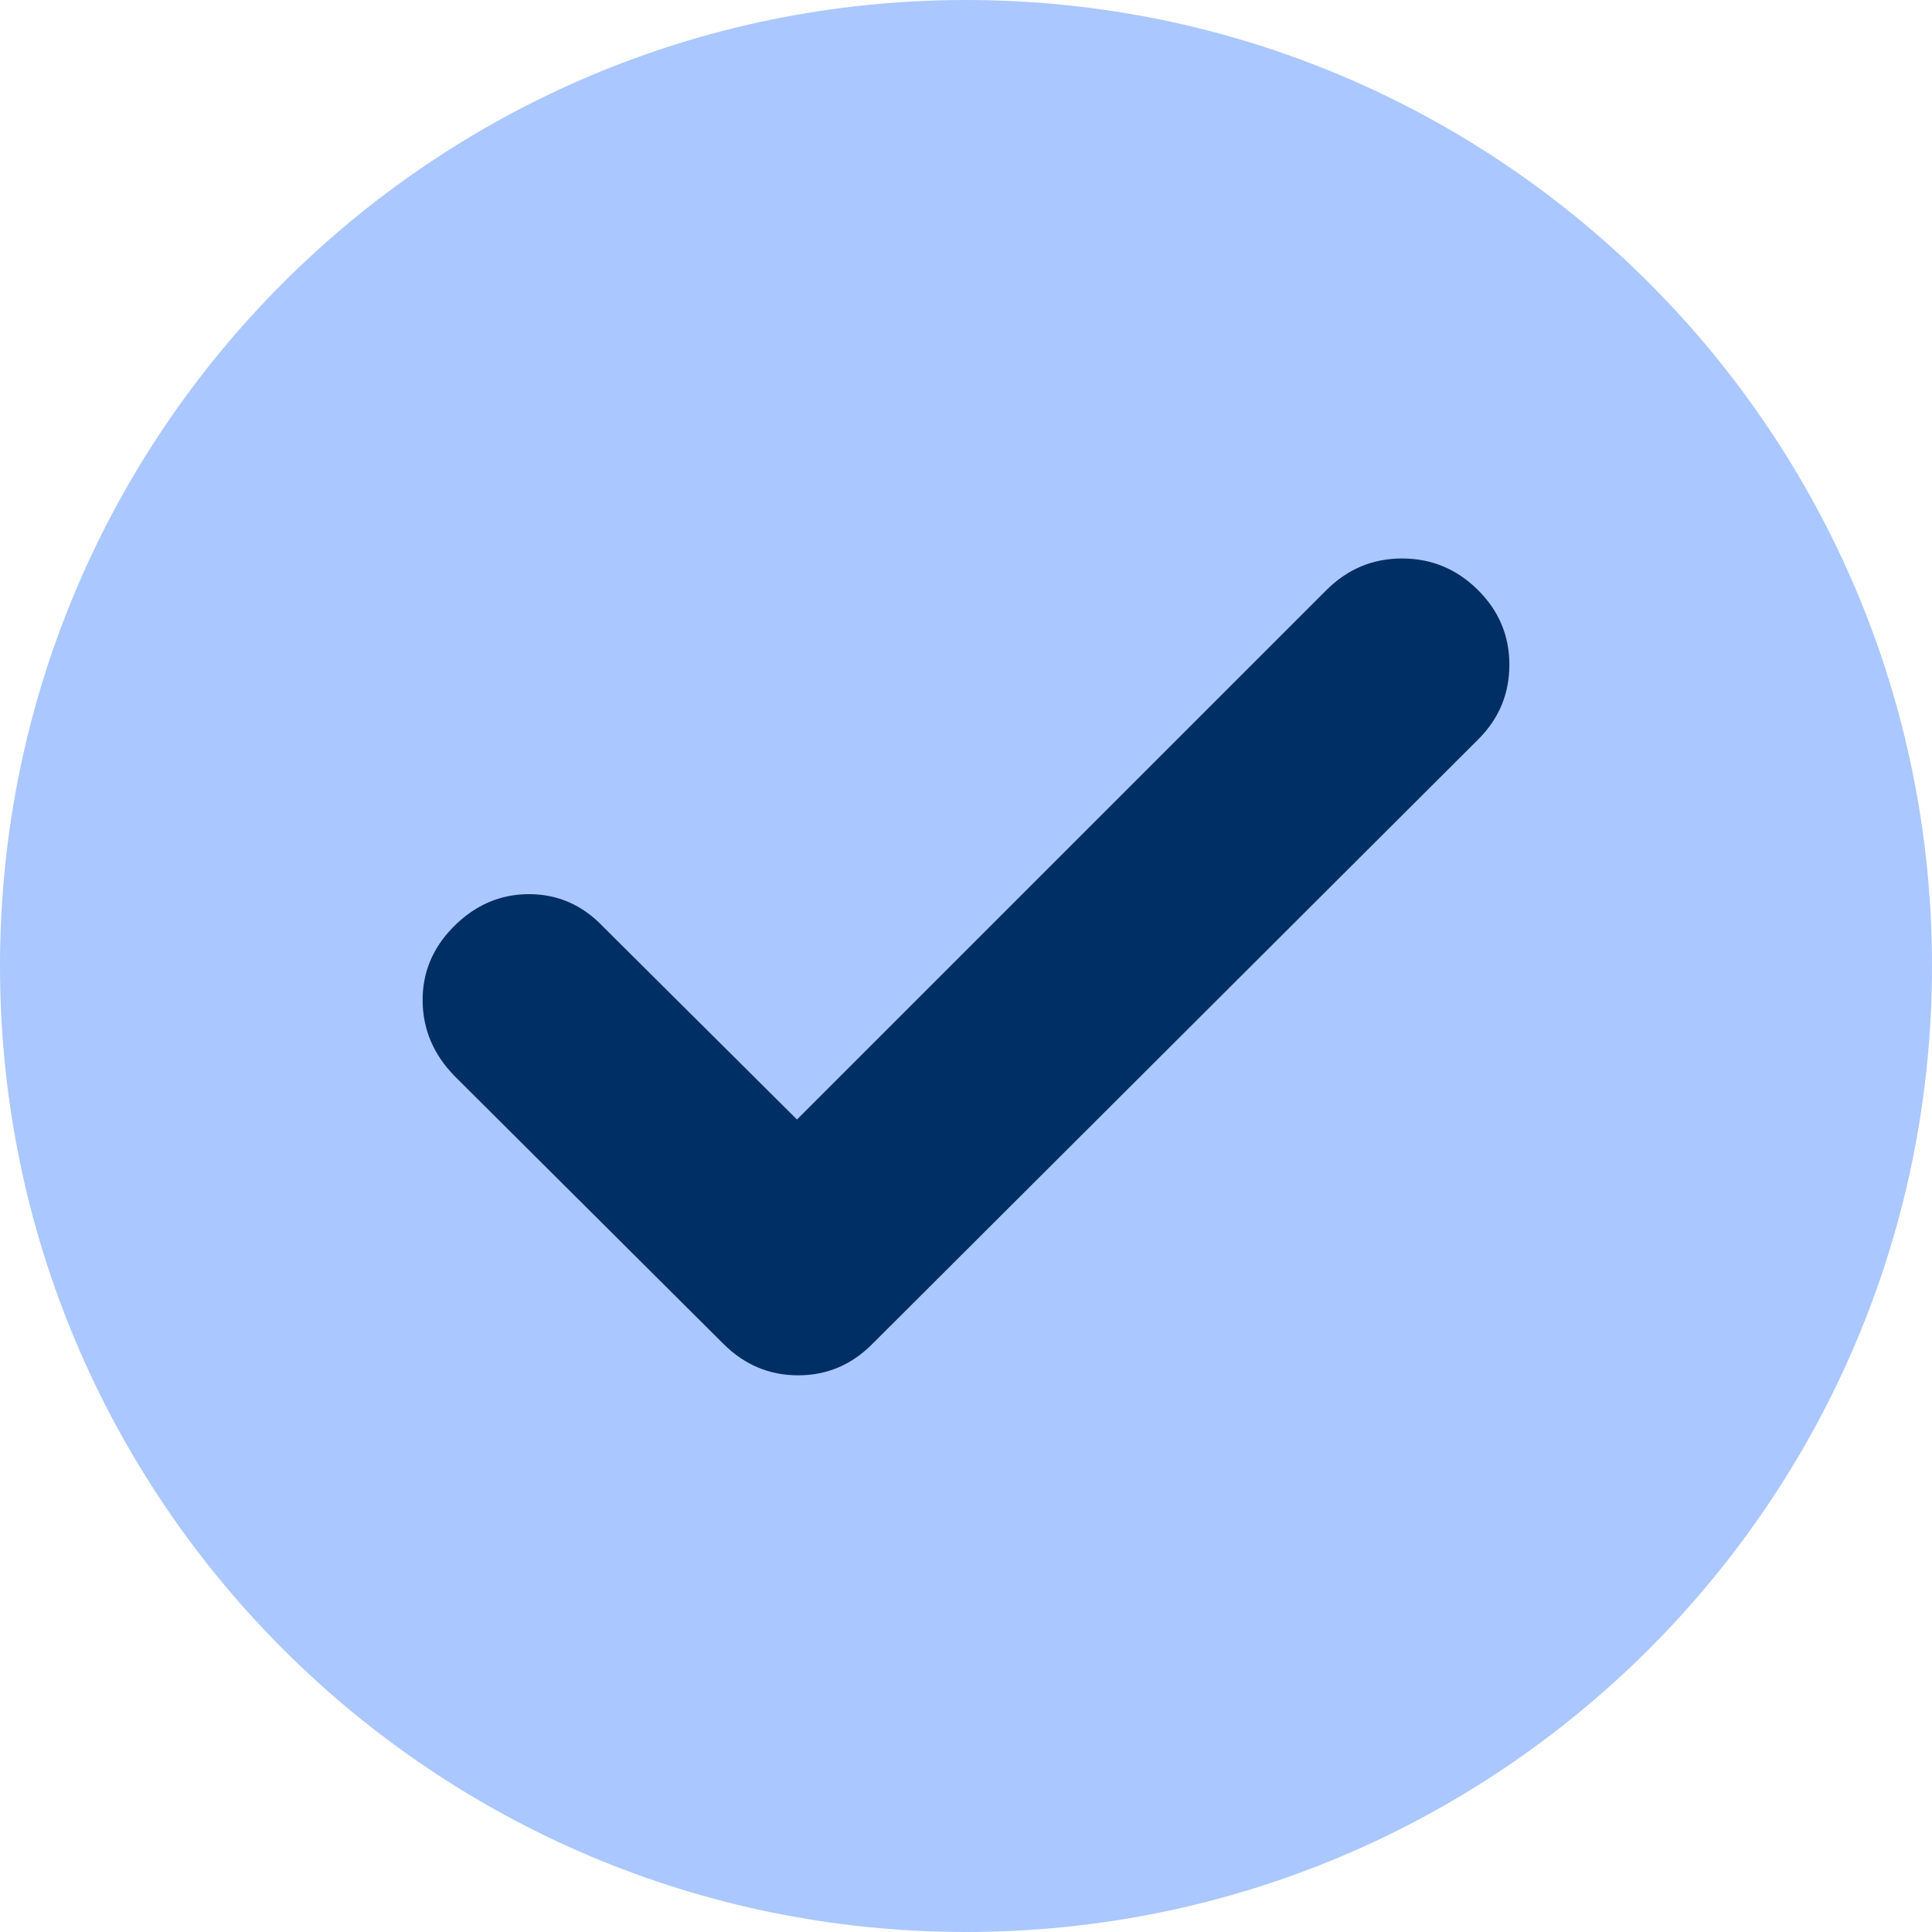 <svg xmlns="http://www.w3.org/2000/svg" width="512" height="512" fill="none"><path fill="#ABC7FF" d="M512 256c0 141.385-114.615 256-256 256S0 397.385 0 256 114.615 0 256 0s256 114.615 256 256Z"/><path fill="#002F65" d="m211.21 296.686 140.29-140.29c5.598-5.597 12.282-8.396 20.052-8.396s14.454 2.765 20.052 8.294c5.597 5.53 8.396 12.145 8.396 19.848 0 7.702-2.736 14.287-8.207 19.755L231.262 356.078c-5.51 5.597-12.09 8.396-19.74 8.396-7.654 0-14.279-2.799-19.877-8.396l-71.105-70.834c-5.598-5.694-8.444-12.322-8.538-19.881-.091-7.56 2.629-14.138 8.158-19.736 5.714-5.779 12.39-8.668 20.028-8.668 7.637 0 14.201 2.889 19.691 8.668l51.331 51.059Z"/></svg>
